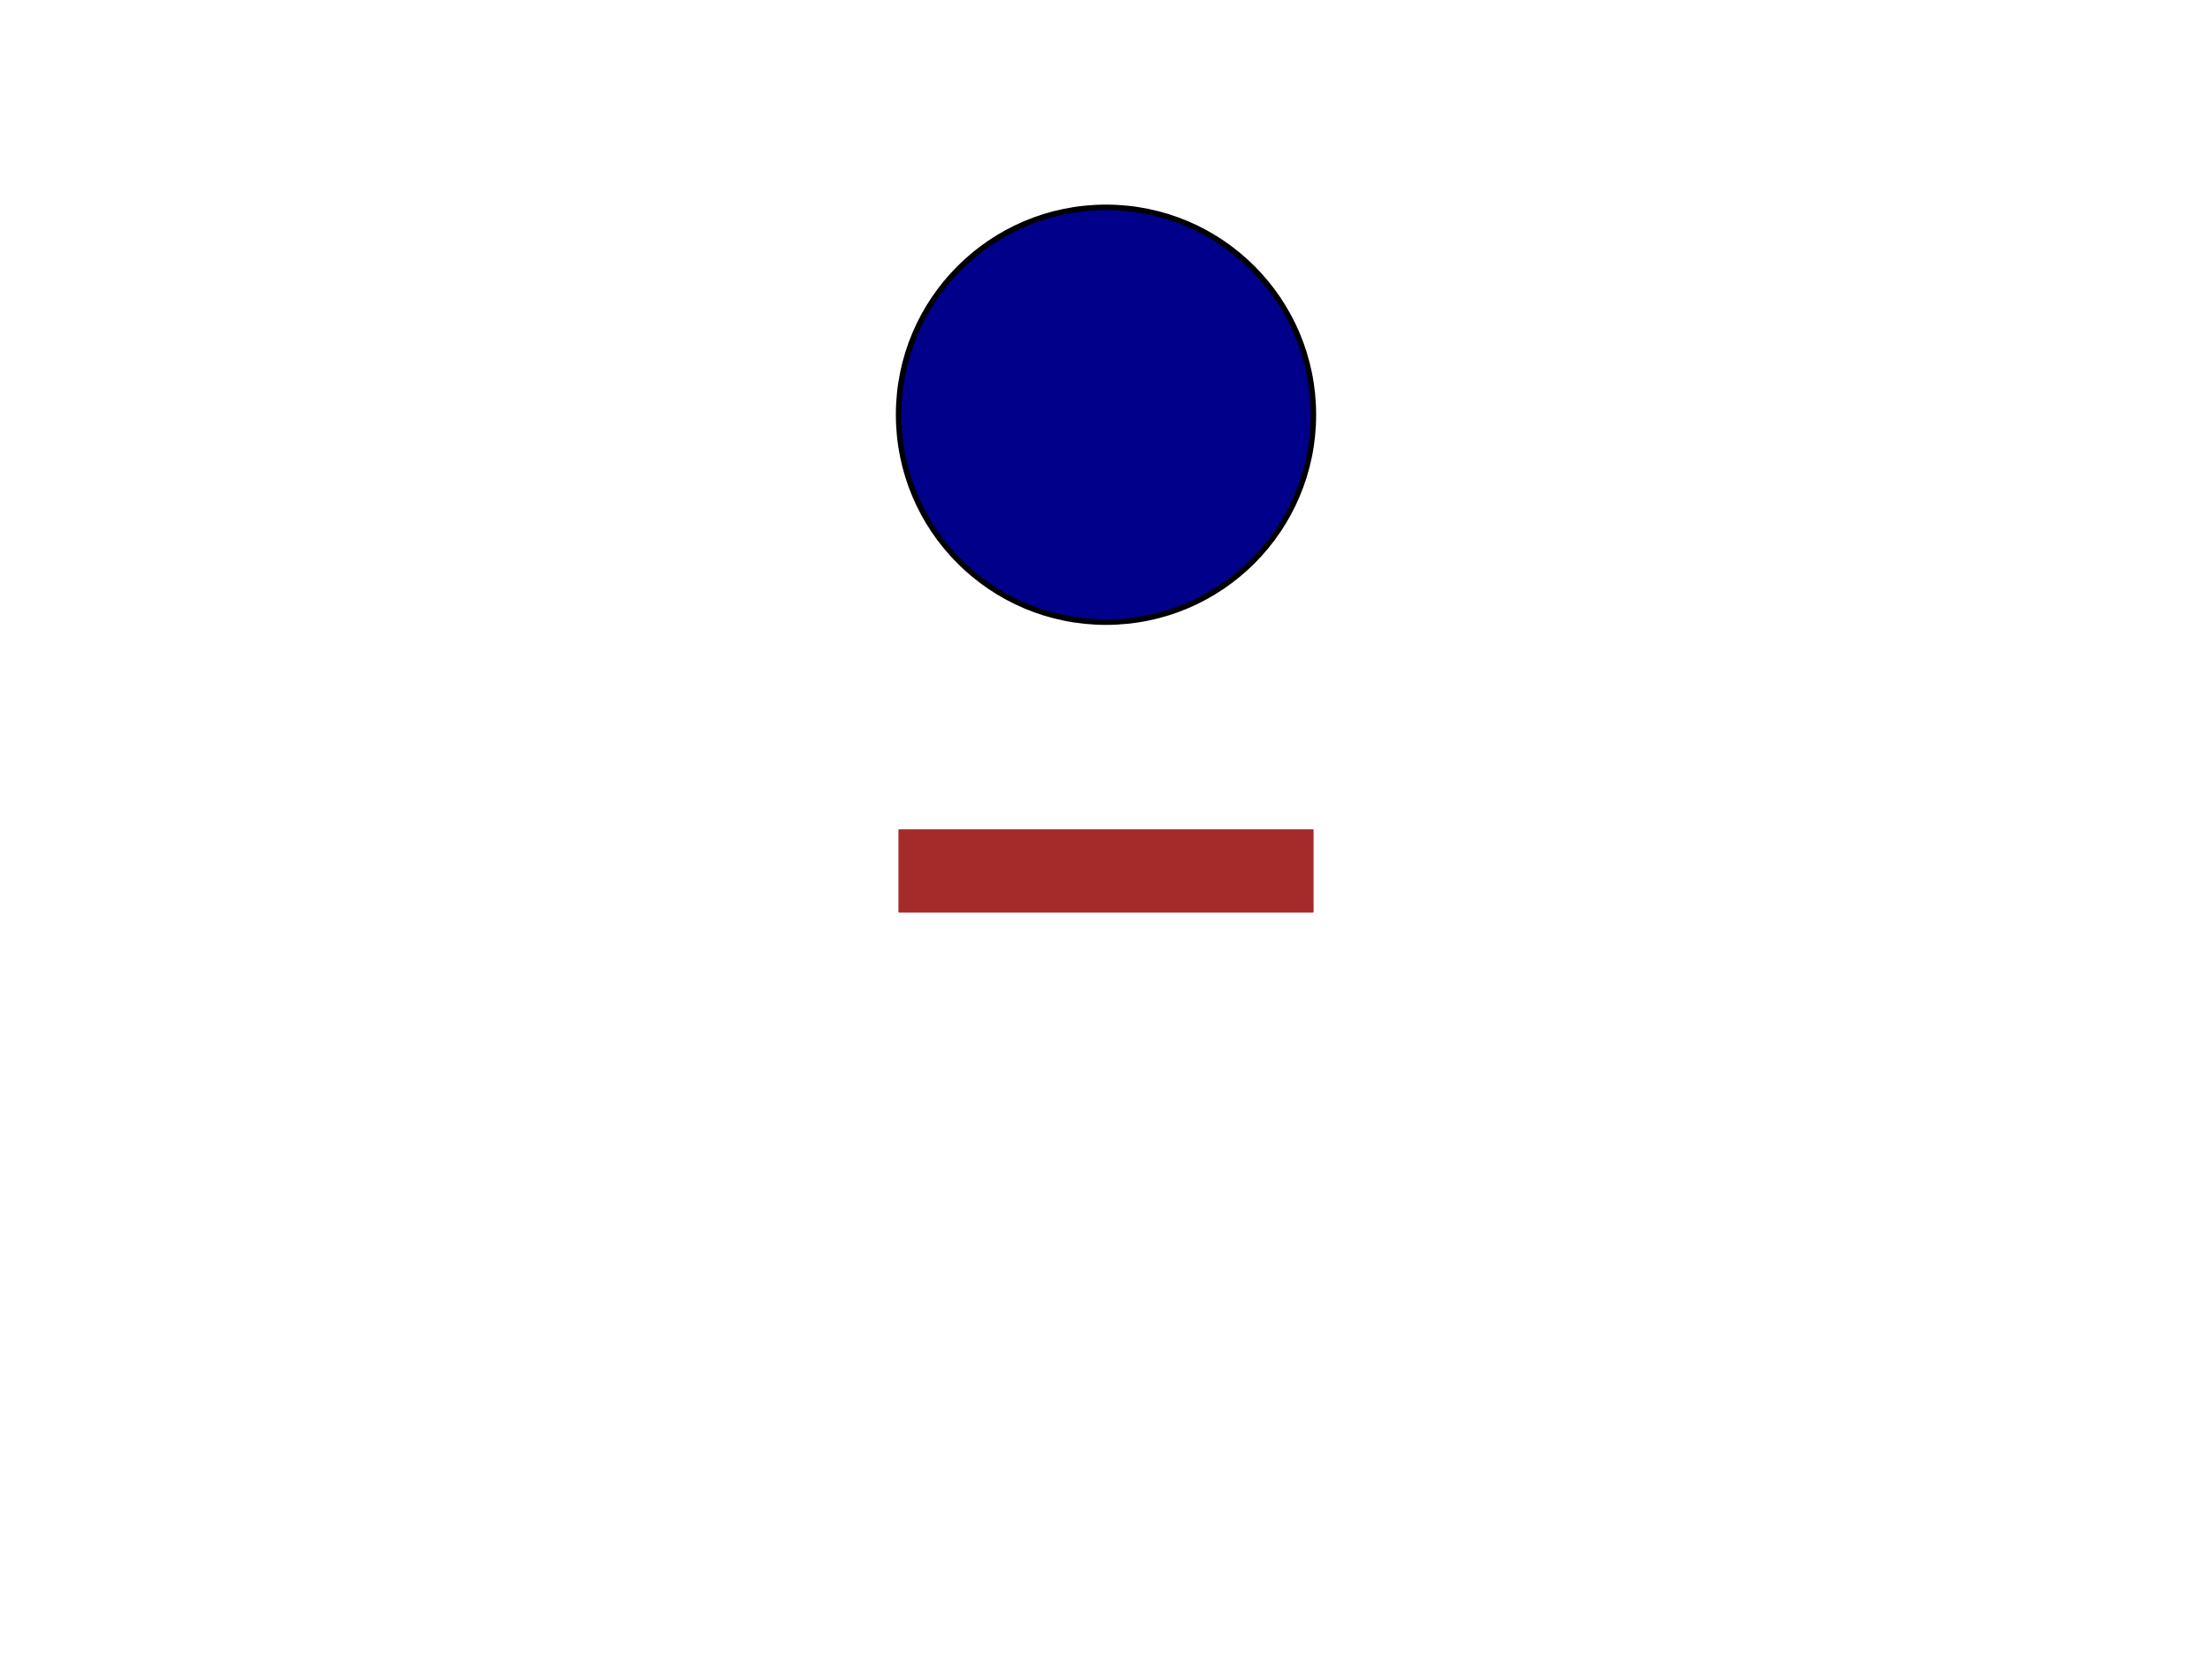 <svg width="800" height="600" xmlns="http://www.w3.org/2000/svg">
```

Now, let's plant some basic shapes. For simplicity, we'll use a circle for the balloon and a rectangle for the stand.

```svg
  <circle cx="400" cy="150" r="75" fill="lightblue"/>
  <rect x="325" y="300" width="150" height="30" fill="brown"/>
```

Next, we'll add some colors and strokes. Let's make the balloon a darker blue and give it a stroke for outline.

```svg
  <circle cx="400" cy="150" r="75" fill="darkblue" stroke="black" stroke-width="2"/>
  <rect x="325" y="300" width="150" height="30" fill="brown"/>
```

Let's animate the balloon to make it seem like it's floating. We'll use keyframes and animation properties for this.

```svg
<animate attributeName="cy"
         values="150;200;150"
         dur="2s"
         repeatCount="indefinite" />
```

Finally, we close off the SVG tag:

```svg
</svg>